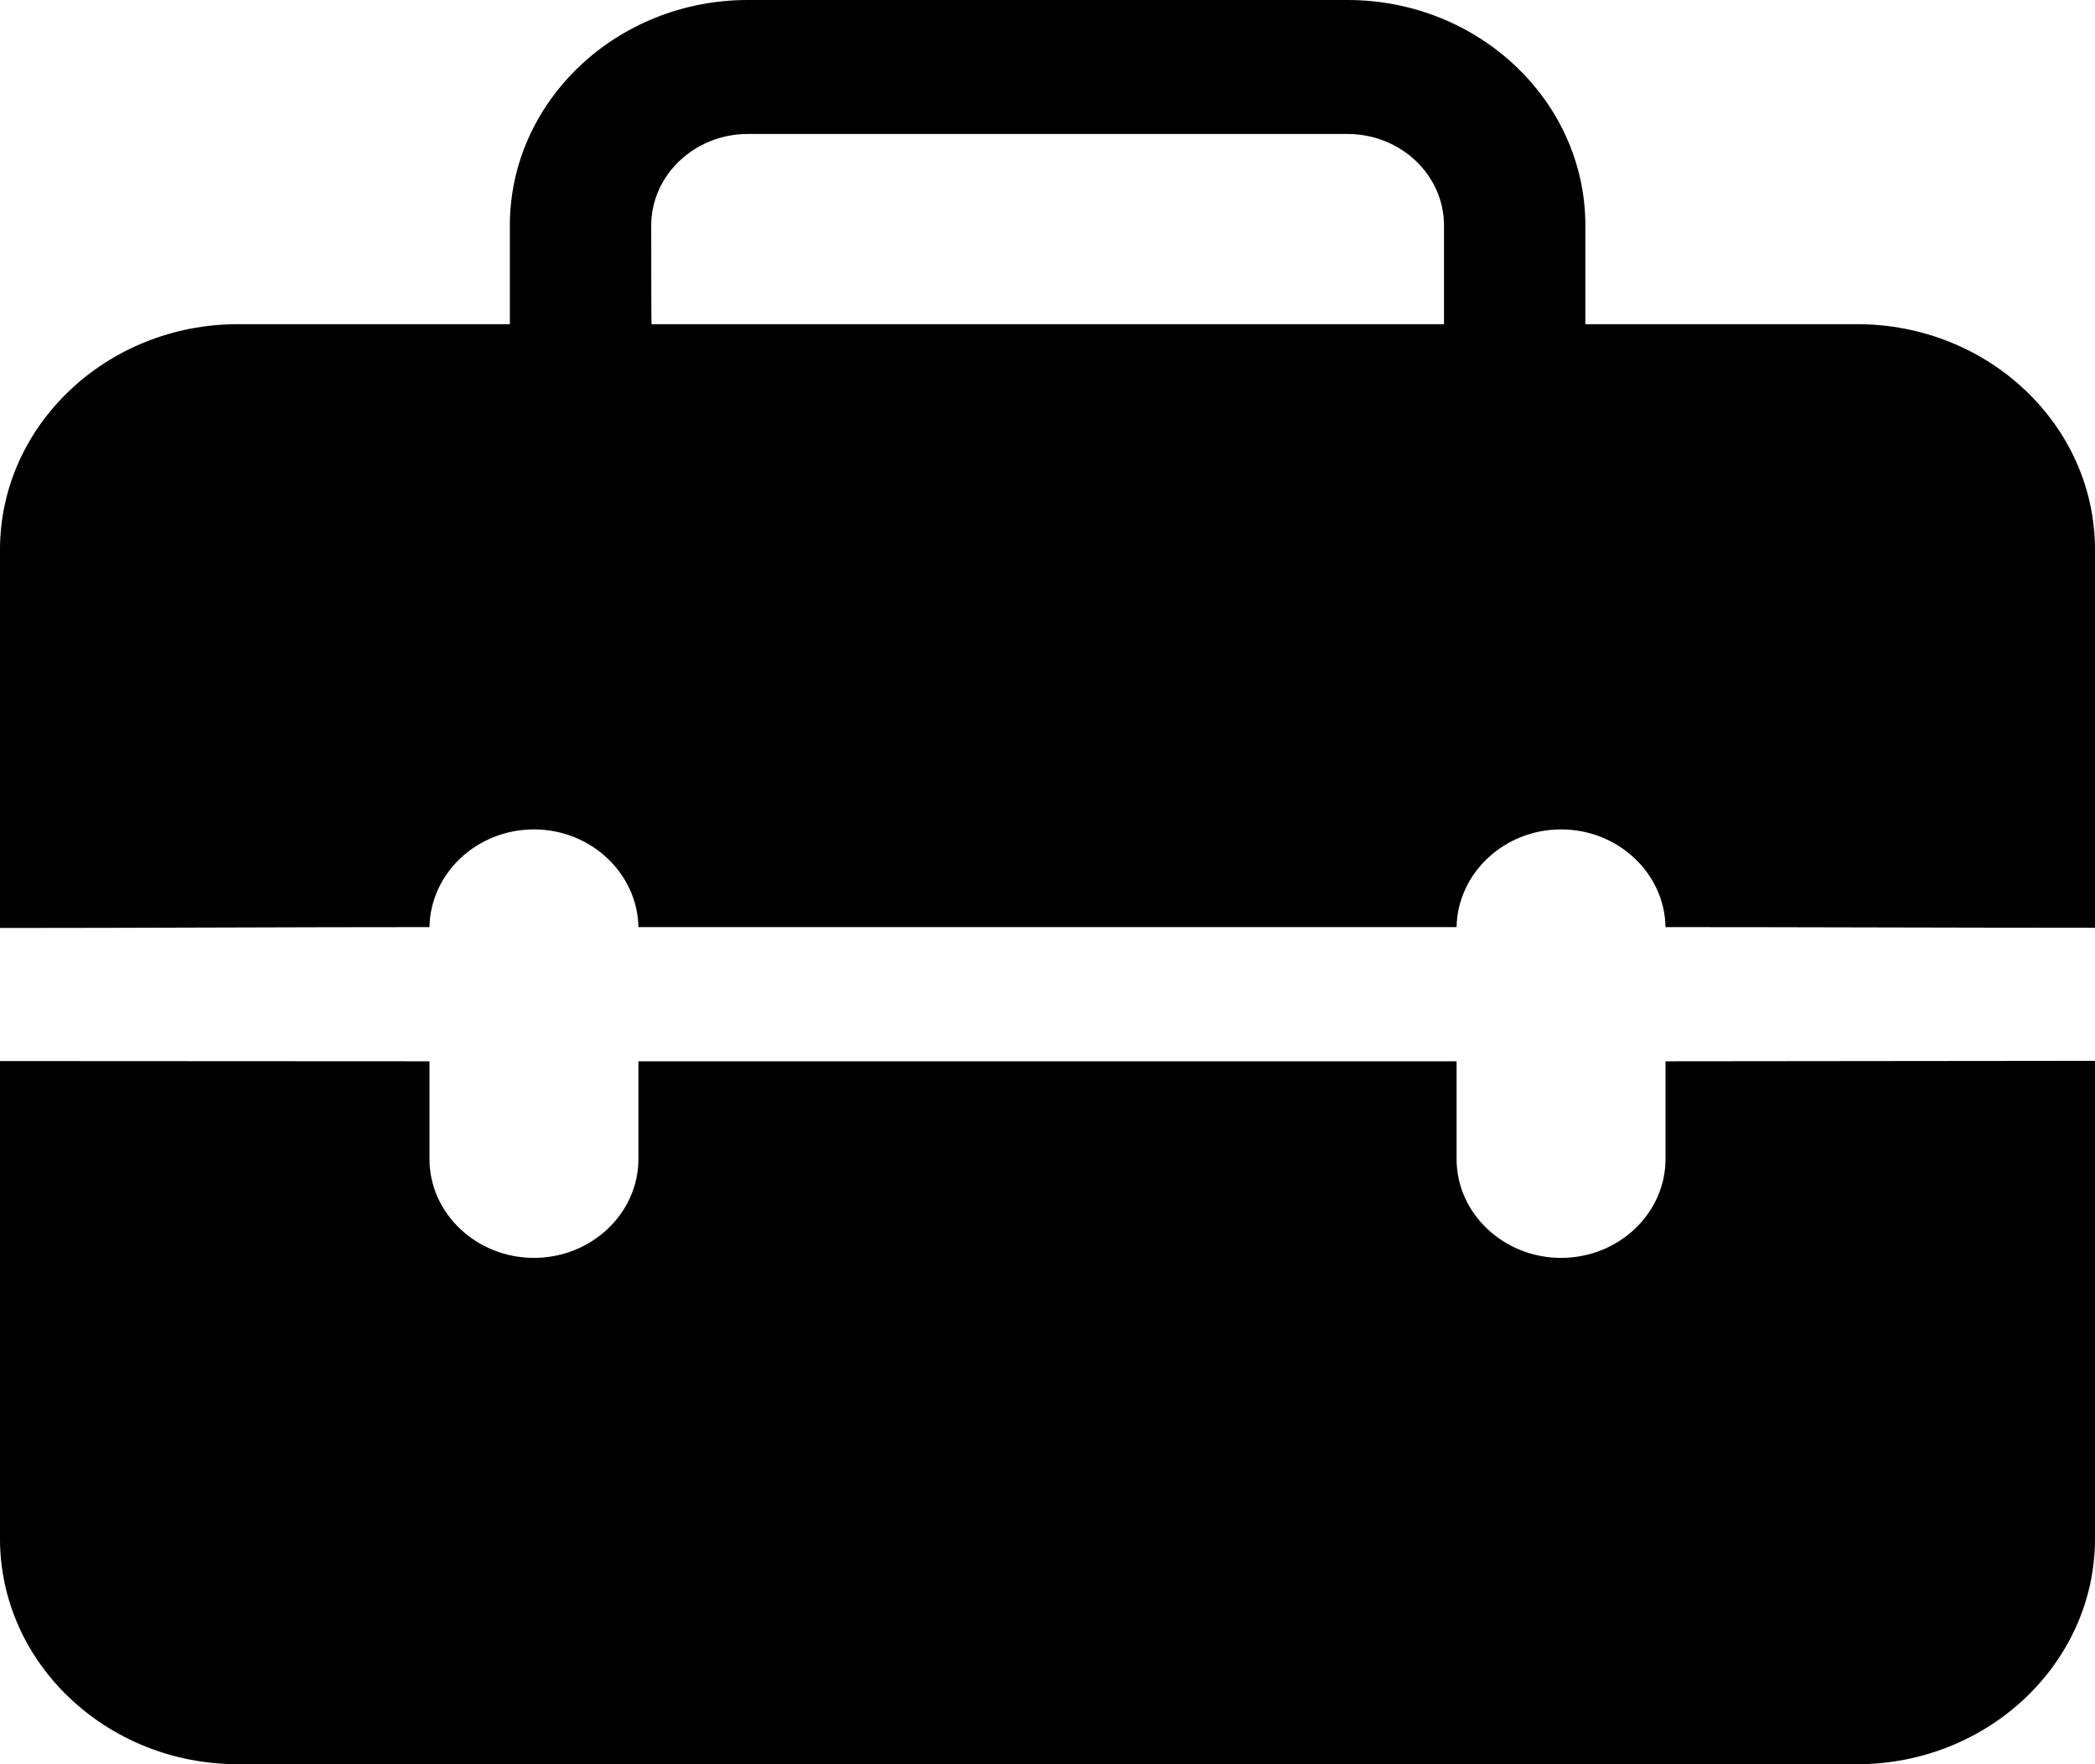 <svg width="19" height="16" viewBox="0 0 19 16" fill="none" xmlns="http://www.w3.org/2000/svg" xmlns:xlink="http://www.w3.org/1999/xlink">
	<desc>
			Created with Pixso.
	</desc>
	<path id="path" d="M16.842 2.94L14.378 2.94L14.378 2.045C14.378 0.916 13.409 0 12.22 0L6.782 0C5.593 0 4.624 0.918 4.624 2.045L4.624 2.94L2.158 2.94C0.969 2.94 0 3.858 0 4.985L0 13.955C0 15.084 0.969 16 2.158 16L16.842 16C18.031 16 19 15.082 19 13.955L19 9.621C17.7 9.621 16.407 9.625 15.105 9.625L15.105 10.511C15.105 11.005 14.679 11.408 14.158 11.408C13.636 11.408 13.21 11.005 13.21 10.511L13.21 9.625L5.79 9.625L5.79 10.511C5.79 11.005 5.364 11.408 4.842 11.408C4.321 11.408 3.895 11.005 3.895 10.511L3.895 9.625C2.593 9.625 1.3 9.623 0 9.623L0 8.416C1.3 8.416 2.595 8.408 3.895 8.408C3.903 7.92 4.325 7.522 4.842 7.522C5.359 7.522 5.781 7.92 5.79 8.408L13.21 8.408C13.219 7.92 13.64 7.522 14.158 7.522C14.675 7.522 15.097 7.92 15.105 8.408C16.405 8.408 17.703 8.414 19 8.414L19 4.985C19 3.856 18.033 2.94 16.842 2.94ZM5.906 2.045C5.906 1.589 6.299 1.215 6.782 1.215L12.22 1.215C12.703 1.215 13.096 1.587 13.096 2.045L13.096 2.94L5.909 2.94C5.906 2.94 5.906 2.045 5.906 2.045Z" fill-rule="evenodd" fill="#000000"/>
	<defs/>
</svg>
